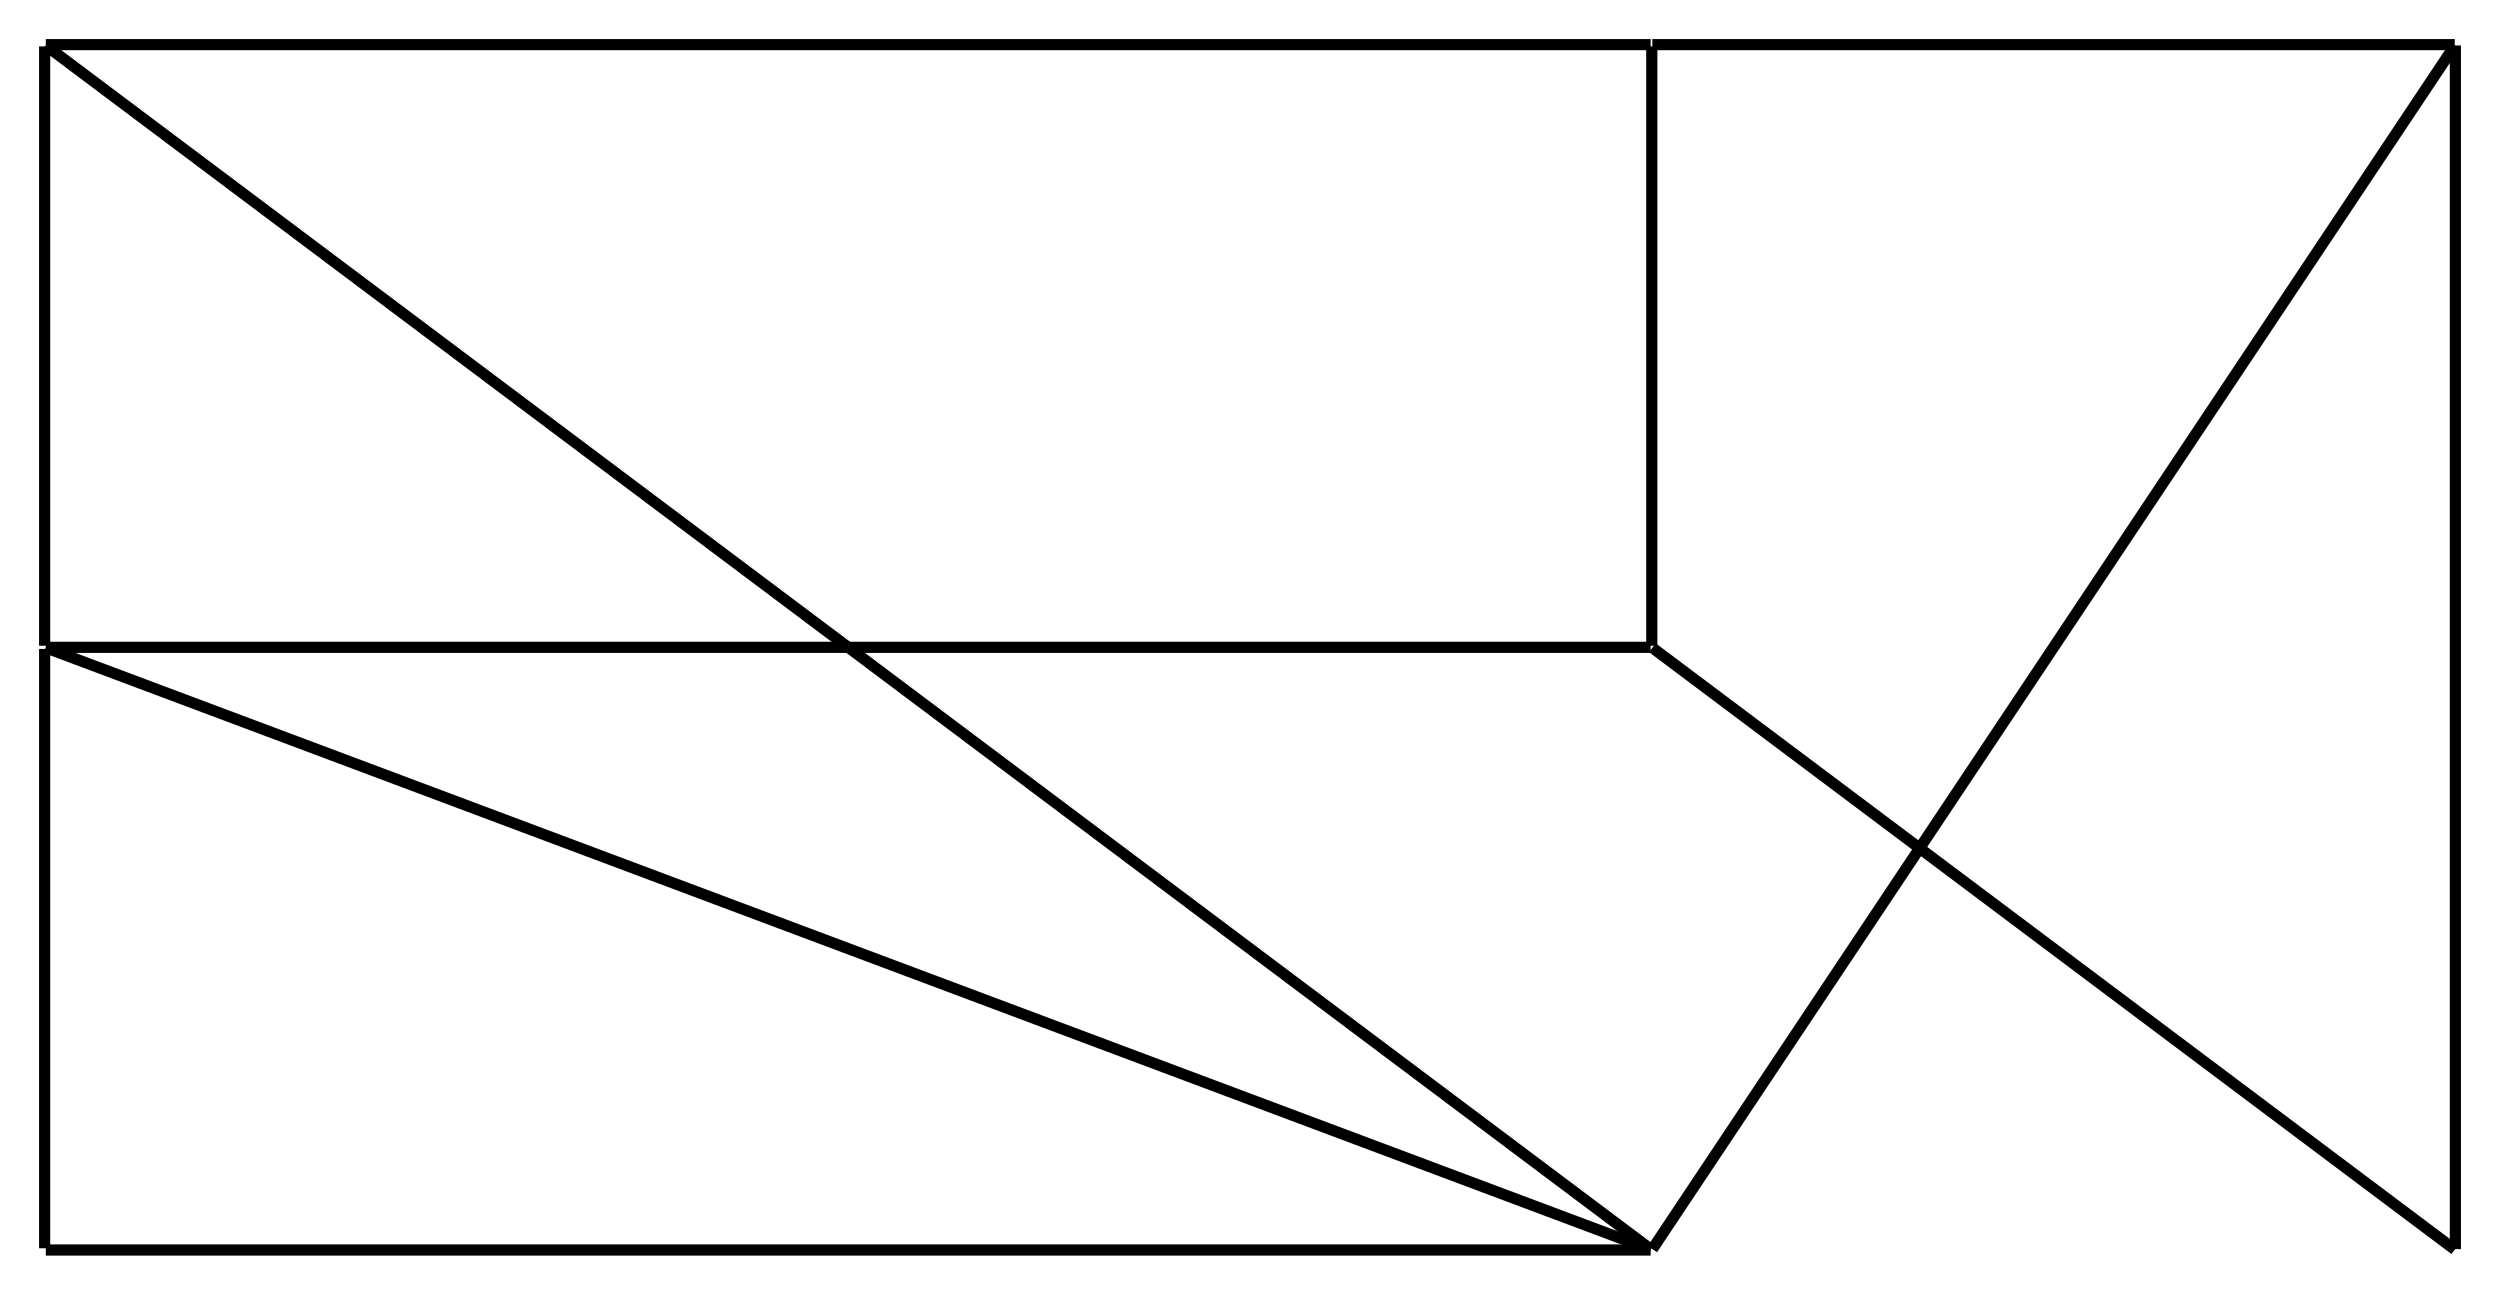 <?xml version="1.0" encoding="UTF-8" standalone="no"?>
<!DOCTYPE svg PUBLIC "-//W3C//DTD SVG 1.1//EN"
 "http://www.w3.org/Graphics/SVG/1.1/DTD/svg11.dtd">
<!-- Generated by graphviz version 2.40.1 (20161225.0304)
 -->
<!-- Title: G Pages: 1 -->
<svg width="224pt" height="116pt"
 viewBox="0.00 0.00 224.00 116.00" xmlns="http://www.w3.org/2000/svg" xmlns:xlink="http://www.w3.org/1999/xlink">
<g id="graph0" class="graph" transform="scale(1 1) rotate(0) translate(4 112)">
<title>G</title>
<polygon fill="#ffffff" stroke="transparent" points="-4,4 -4,-112 220,-112 220,4 -4,4"/>
<!-- 5 -->
<g id="node1" class="node">
<title>5</title>
<ellipse fill="#000000" stroke="#000000" cx="0" cy="-108" rx="0" ry="0"/>
</g>
<!-- 6 -->
<g id="node4" class="node">
<title>6</title>
<ellipse fill="#000000" stroke="#000000" cx="0" cy="-54" rx="0" ry="0"/>
</g>
<!-- 5&#45;&#45;6 -->
<g id="edge5" class="edge">
<title>5&#45;&#45;6</title>
<path fill="none" stroke="#000000" d="M0,-107.845C0,-104.777 0,-57.121 0,-54.145"/>
</g>
<!-- 4 -->
<g id="node2" class="node">
<title>4</title>
<ellipse fill="#000000" stroke="#000000" cx="144" cy="-108" rx="0" ry="0"/>
</g>
<!-- 4&#45;&#45;5 -->
<g id="edge1" class="edge">
<title>4&#45;&#45;5</title>
<path fill="none" stroke="#000000" d="M143.896,-108C139.603,-108 4.327,-108 .101,-108"/>
</g>
<!-- 7 -->
<g id="node5" class="node">
<title>7</title>
<ellipse fill="#000000" stroke="#000000" cx="144" cy="-54" rx="0" ry="0"/>
</g>
<!-- 4&#45;&#45;7 -->
<g id="edge10" class="edge">
<title>4&#45;&#45;7</title>
<path fill="none" stroke="#000000" d="M144,-107.845C144,-104.777 144,-57.121 144,-54.145"/>
</g>
<!-- 3 -->
<g id="node3" class="node">
<title>3</title>
<ellipse fill="#000000" stroke="#000000" cx="216" cy="-108" rx="0" ry="0"/>
</g>
<!-- 3&#45;&#45;4 -->
<g id="edge4" class="edge">
<title>3&#45;&#45;4</title>
<path fill="none" stroke="#000000" d="M215.948,-108C213.802,-108 146.164,-108 144.051,-108"/>
</g>
<!-- 6&#45;&#45;7 -->
<g id="edge11" class="edge">
<title>6&#45;&#45;7</title>
<path fill="none" stroke="#000000" d="M.104,-54C4.397,-54 139.673,-54 143.899,-54"/>
</g>
<!-- 0 -->
<g id="node6" class="node">
<title>0</title>
<ellipse fill="#000000" stroke="#000000" cx="0" cy="0" rx="0" ry="0"/>
</g>
<!-- 0&#45;&#45;6 -->
<g id="edge6" class="edge">
<title>0&#45;&#45;6</title>
<path fill="none" stroke="#000000" d="M0,-.155C0,-3.223 0,-50.879 0,-53.855"/>
</g>
<!-- 1 -->
<g id="node7" class="node">
<title>1</title>
<ellipse fill="#000000" stroke="#000000" cx="144" cy="0" rx="0" ry="0"/>
</g>
<!-- 0&#45;&#45;1 -->
<g id="edge9" class="edge">
<title>0&#45;&#45;1</title>
<path fill="none" stroke="#000000" d="M.104,0C4.397,0 139.673,0 143.899,0"/>
</g>
<!-- 1&#45;&#45;5 -->
<g id="edge12" class="edge">
<title>1&#45;&#45;5</title>
<path fill="none" stroke="#000000" d="M143.896,-.078C139.603,-3.297 4.327,-104.754 .101,-107.924"/>
</g>
<!-- 1&#45;&#45;3 -->
<g id="edge8" class="edge">
<title>1&#45;&#45;3</title>
<path fill="none" stroke="#000000" d="M144.052,-.078C146.198,-3.297 213.836,-104.754 215.949,-107.924"/>
</g>
<!-- 1&#45;&#45;6 -->
<g id="edge3" class="edge">
<title>1&#45;&#45;6</title>
<path fill="none" stroke="#000000" d="M143.896,-.039C139.603,-1.649 4.327,-52.377 .101,-53.962"/>
</g>
<!-- 2 -->
<g id="node8" class="node">
<title>2</title>
<ellipse fill="#000000" stroke="#000000" cx="216" cy="0" rx="0" ry="0"/>
</g>
<!-- 2&#45;&#45;3 -->
<g id="edge2" class="edge">
<title>2&#45;&#45;3</title>
<path fill="none" stroke="#000000" d="M216,-.078C216,-3.297 216,-104.754 216,-107.924"/>
</g>
<!-- 2&#45;&#45;7 -->
<g id="edge7" class="edge">
<title>2&#45;&#45;7</title>
<path fill="none" stroke="#000000" d="M215.948,-.039C213.802,-1.649 146.164,-52.377 144.051,-53.962"/>
</g>
</g>
</svg>
